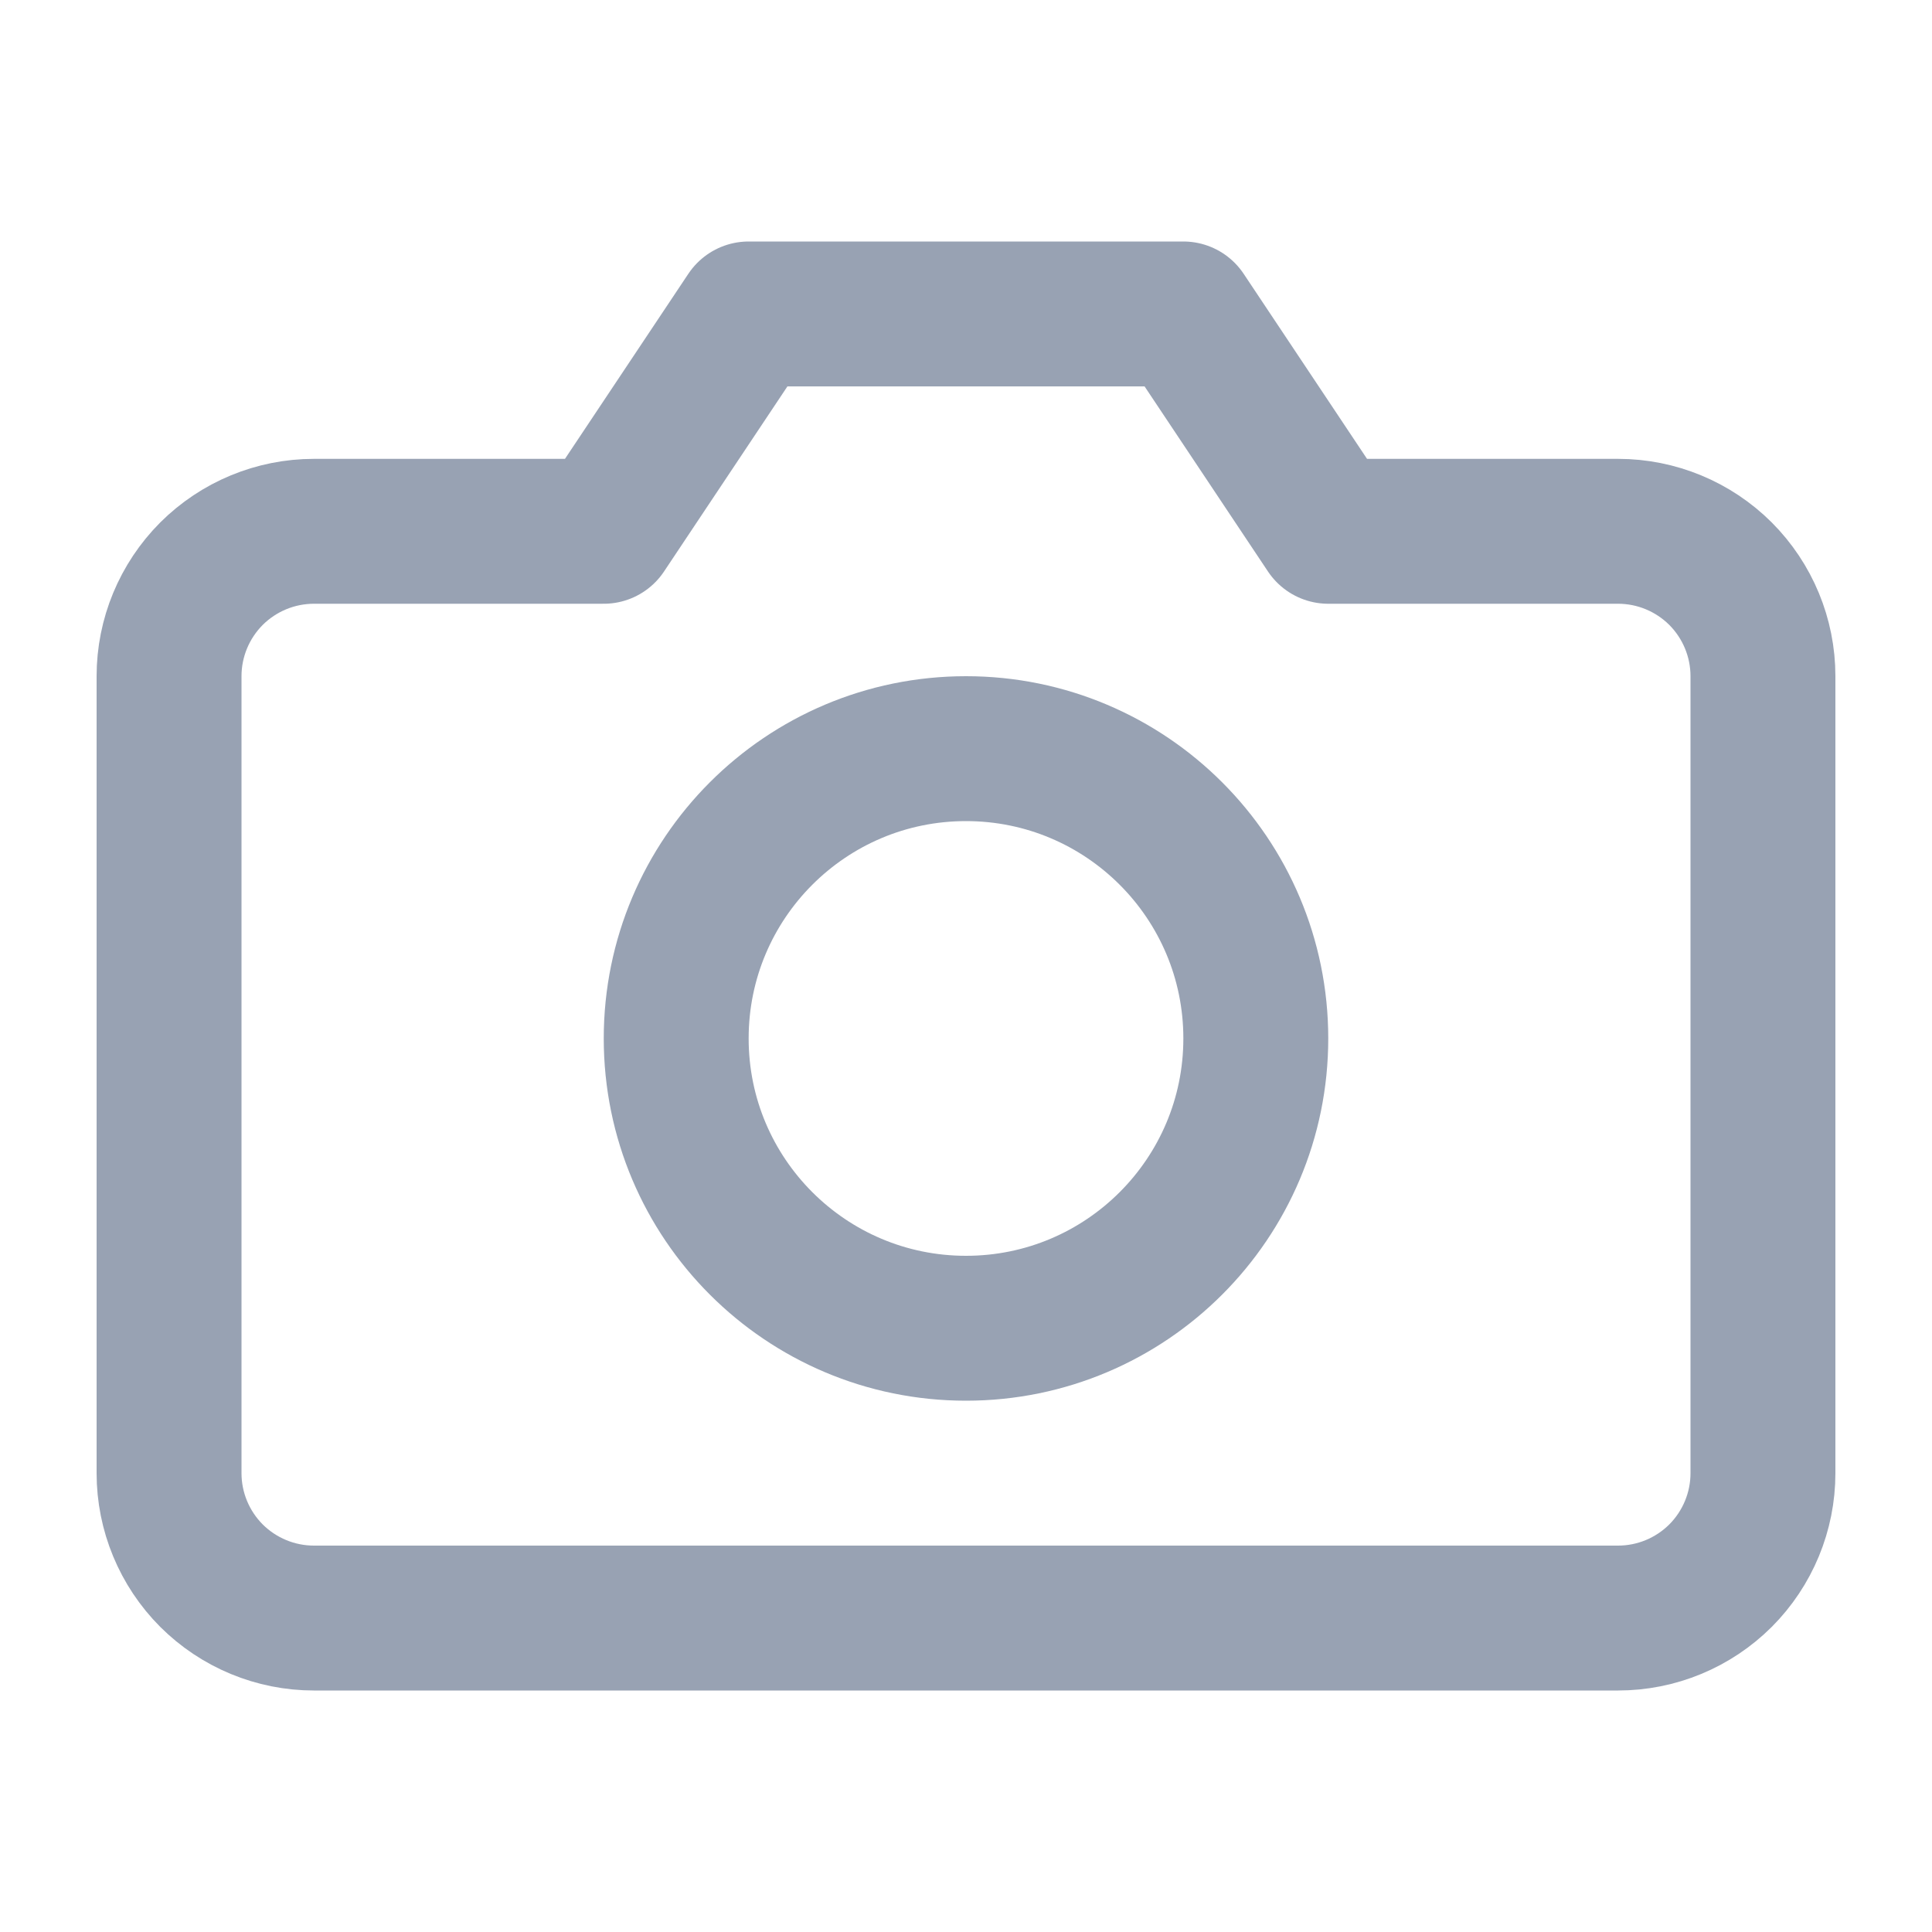 <svg width="20" height="20" viewBox="0 0 20 20" fill="none" xmlns="http://www.w3.org/2000/svg">
<path d="M18.25 15.25C18.25 15.648 18.092 16.029 17.811 16.311C17.529 16.592 17.148 16.75 16.75 16.75H3.25C2.852 16.75 2.471 16.592 2.189 16.311C1.908 16.029 1.75 15.648 1.75 15.25V7C1.75 6.602 1.908 6.221 2.189 5.939C2.471 5.658 2.852 5.5 3.25 5.5H6.25L7.75 3.25H12.25L13.75 5.5H16.75C17.148 5.5 17.529 5.658 17.811 5.939C18.092 6.221 18.25 6.602 18.25 7V15.25Z" stroke="#98A2B3" stroke-width="1.5" stroke-linecap="round" stroke-linejoin="round"/>
<path d="M10 13.75C11.657 13.75 13 12.407 13 10.75C13 9.093 11.657 7.75 10 7.75C8.343 7.75 7 9.093 7 10.75C7 12.407 8.343 13.75 10 13.75Z" stroke="#98A2B3" stroke-width="1.5" stroke-linecap="round" stroke-linejoin="round"/>
</svg>
